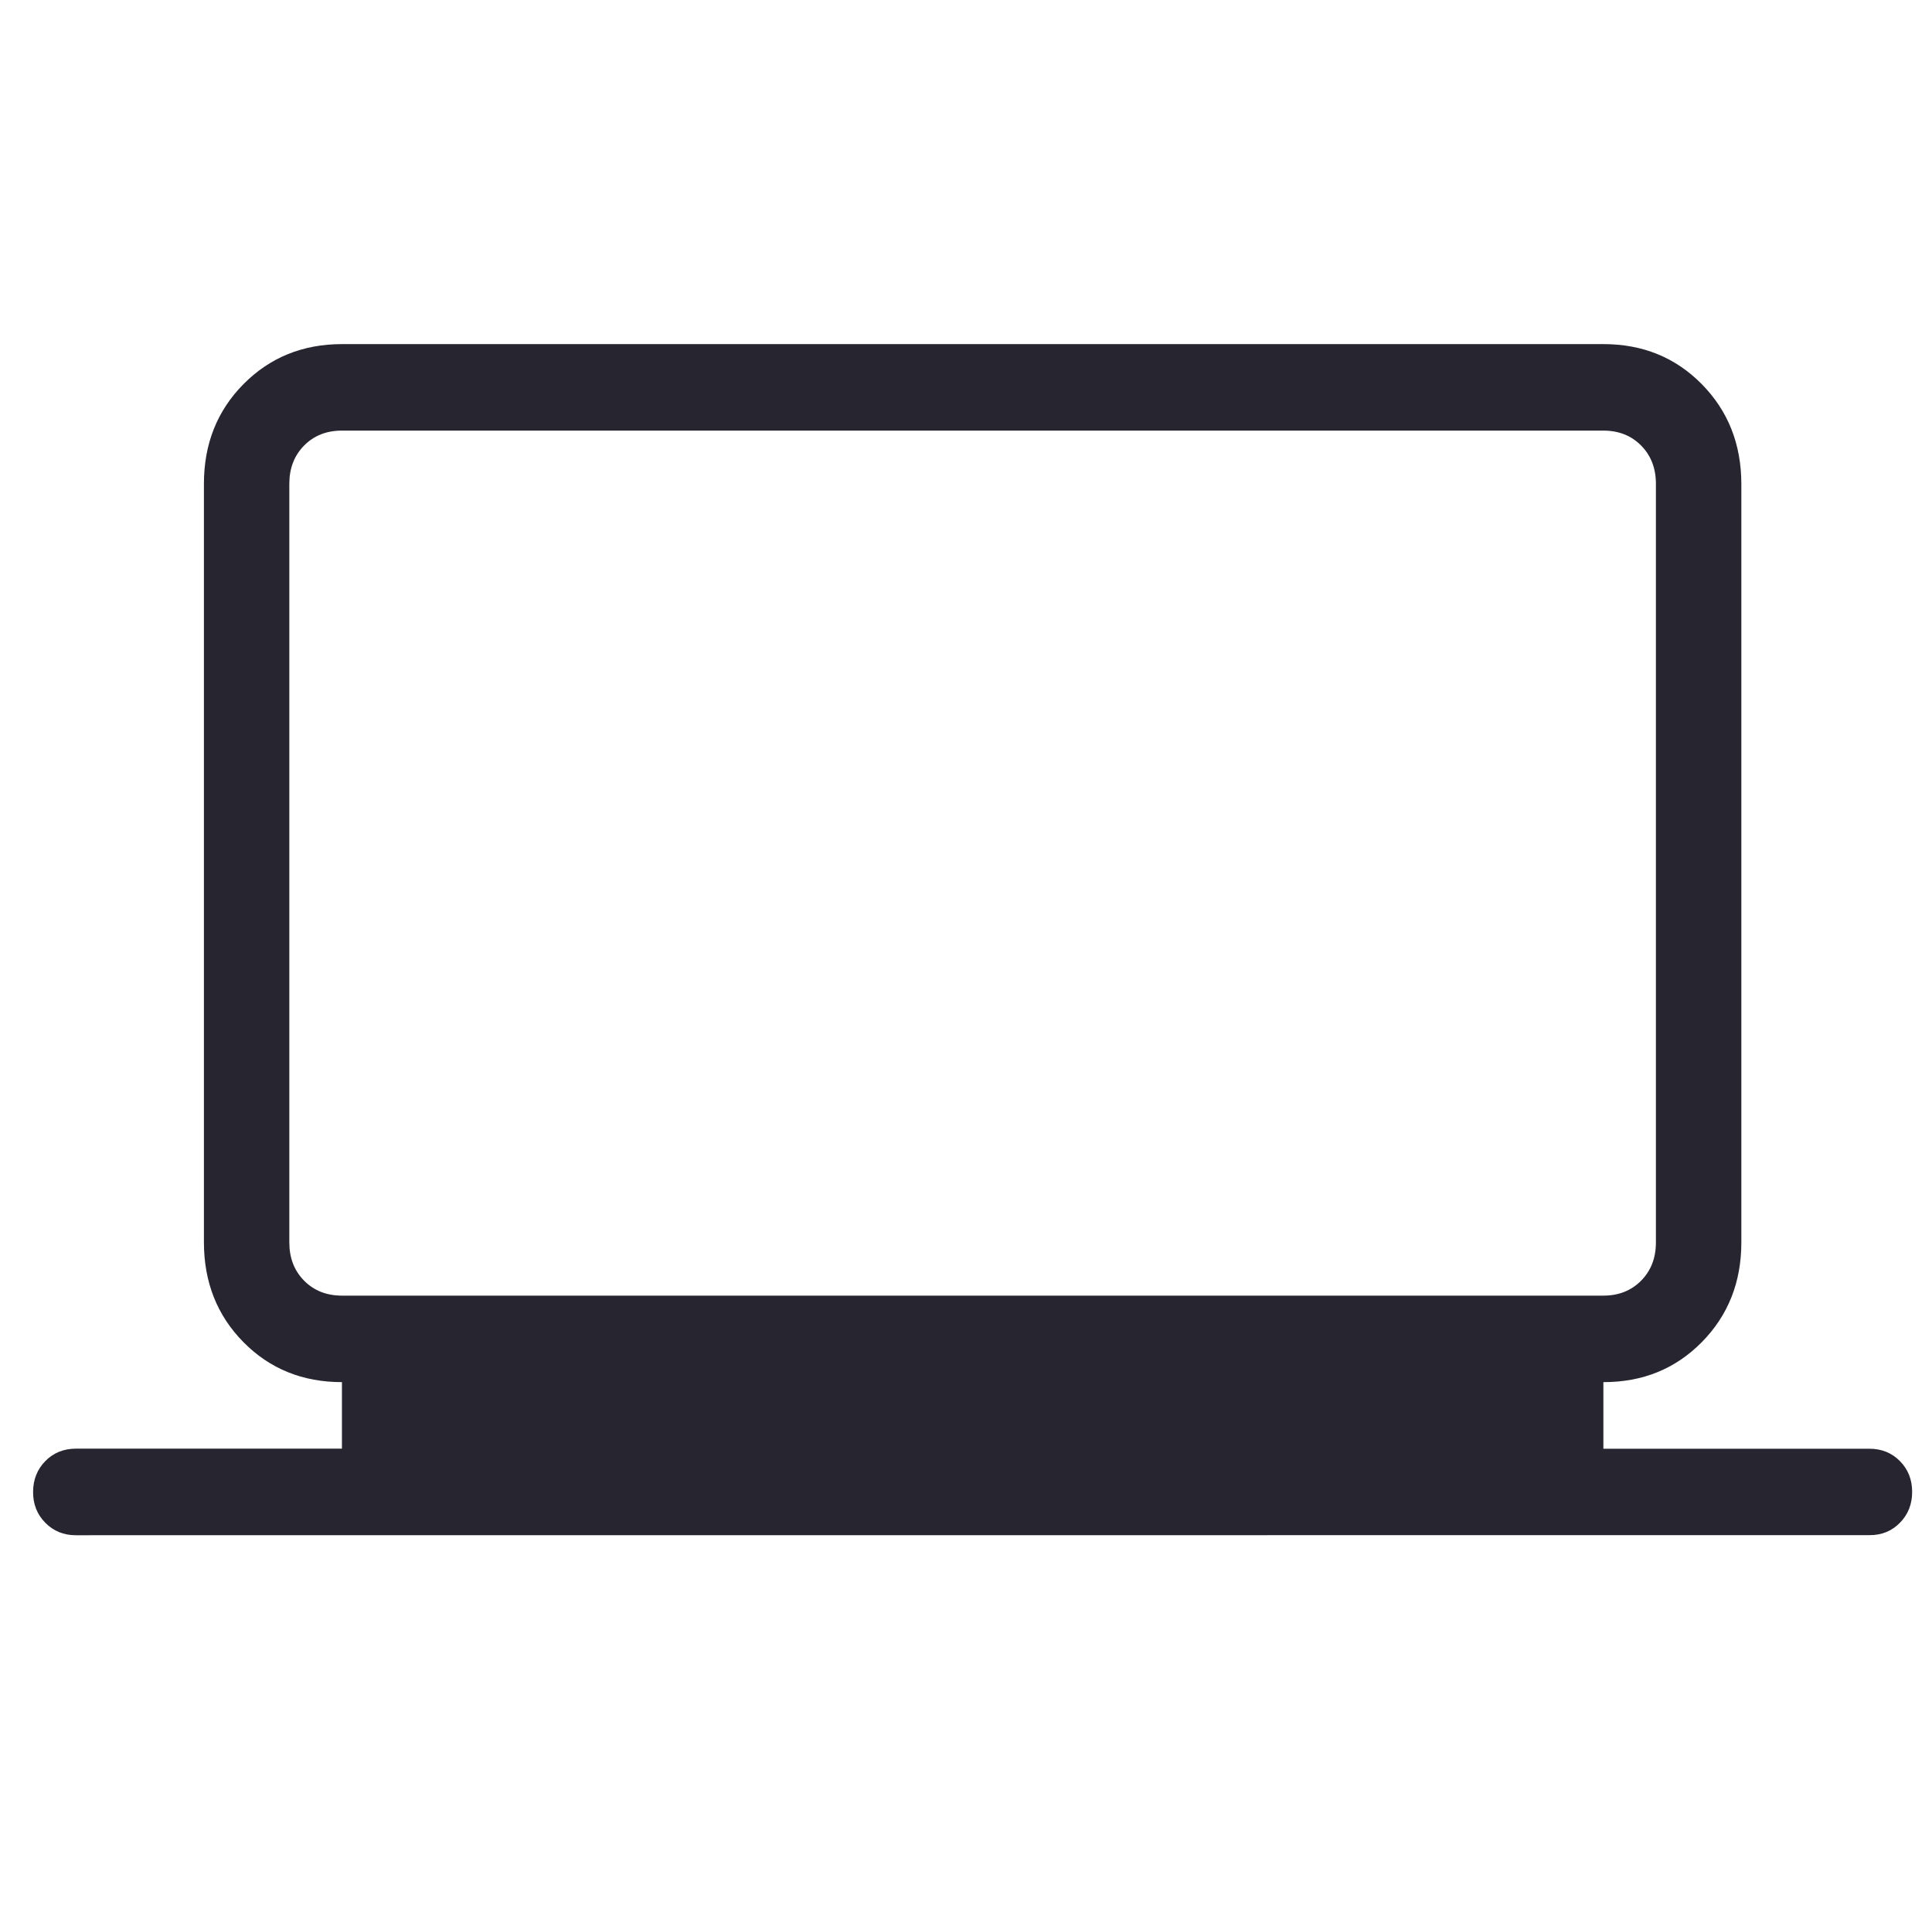 <svg width="73" height="72" viewBox="0 0 73 72" fill="none" xmlns="http://www.w3.org/2000/svg">
<g clip-path="url(#clip0_0_50)">
<path d="M2.864 58C2.405 58 2.021 57.843 1.712 57.529C1.402 57.216 1.248 56.827 1.25 56.363C1.252 55.899 1.406 55.511 1.712 55.199C2.017 54.888 2.401 54.731 2.864 54.729H12.92V52.216C11.433 52.216 10.193 51.712 9.199 50.706C8.205 49.699 7.707 48.443 7.705 46.938V18.278C7.705 16.774 8.203 15.52 9.199 14.513C10.195 13.507 11.434 13.002 12.917 13H60.583C62.068 13 63.307 13.504 64.301 14.513C65.295 15.522 65.793 16.777 65.796 18.278V46.938C65.796 48.441 65.297 49.697 64.301 50.706C63.305 51.715 62.066 52.218 60.583 52.216V54.732H70.636C71.097 54.732 71.481 54.888 71.788 55.199C72.096 55.511 72.25 55.899 72.25 56.363C72.25 56.827 72.096 57.216 71.788 57.529C71.481 57.843 71.097 57.999 70.636 57.997L2.864 58ZM12.92 48.948H60.583C61.162 48.948 61.638 48.759 62.01 48.382C62.382 48.005 62.568 47.524 62.568 46.938V18.278C62.568 17.692 62.382 17.21 62.01 16.833C61.638 16.456 61.162 16.268 60.583 16.268H12.917C12.338 16.268 11.862 16.456 11.49 16.833C11.118 17.21 10.932 17.692 10.932 18.278V46.938C10.932 47.524 11.118 48.005 11.49 48.382C11.862 48.759 12.339 48.948 12.92 48.948Z" fill="#272530"/>
</g>
<defs>
<clipPath id="clip0_0_50">
<rect width="72" height="72" fill="white" transform="translate(0.75)"/>
</clipPath>
</defs>
</svg>
